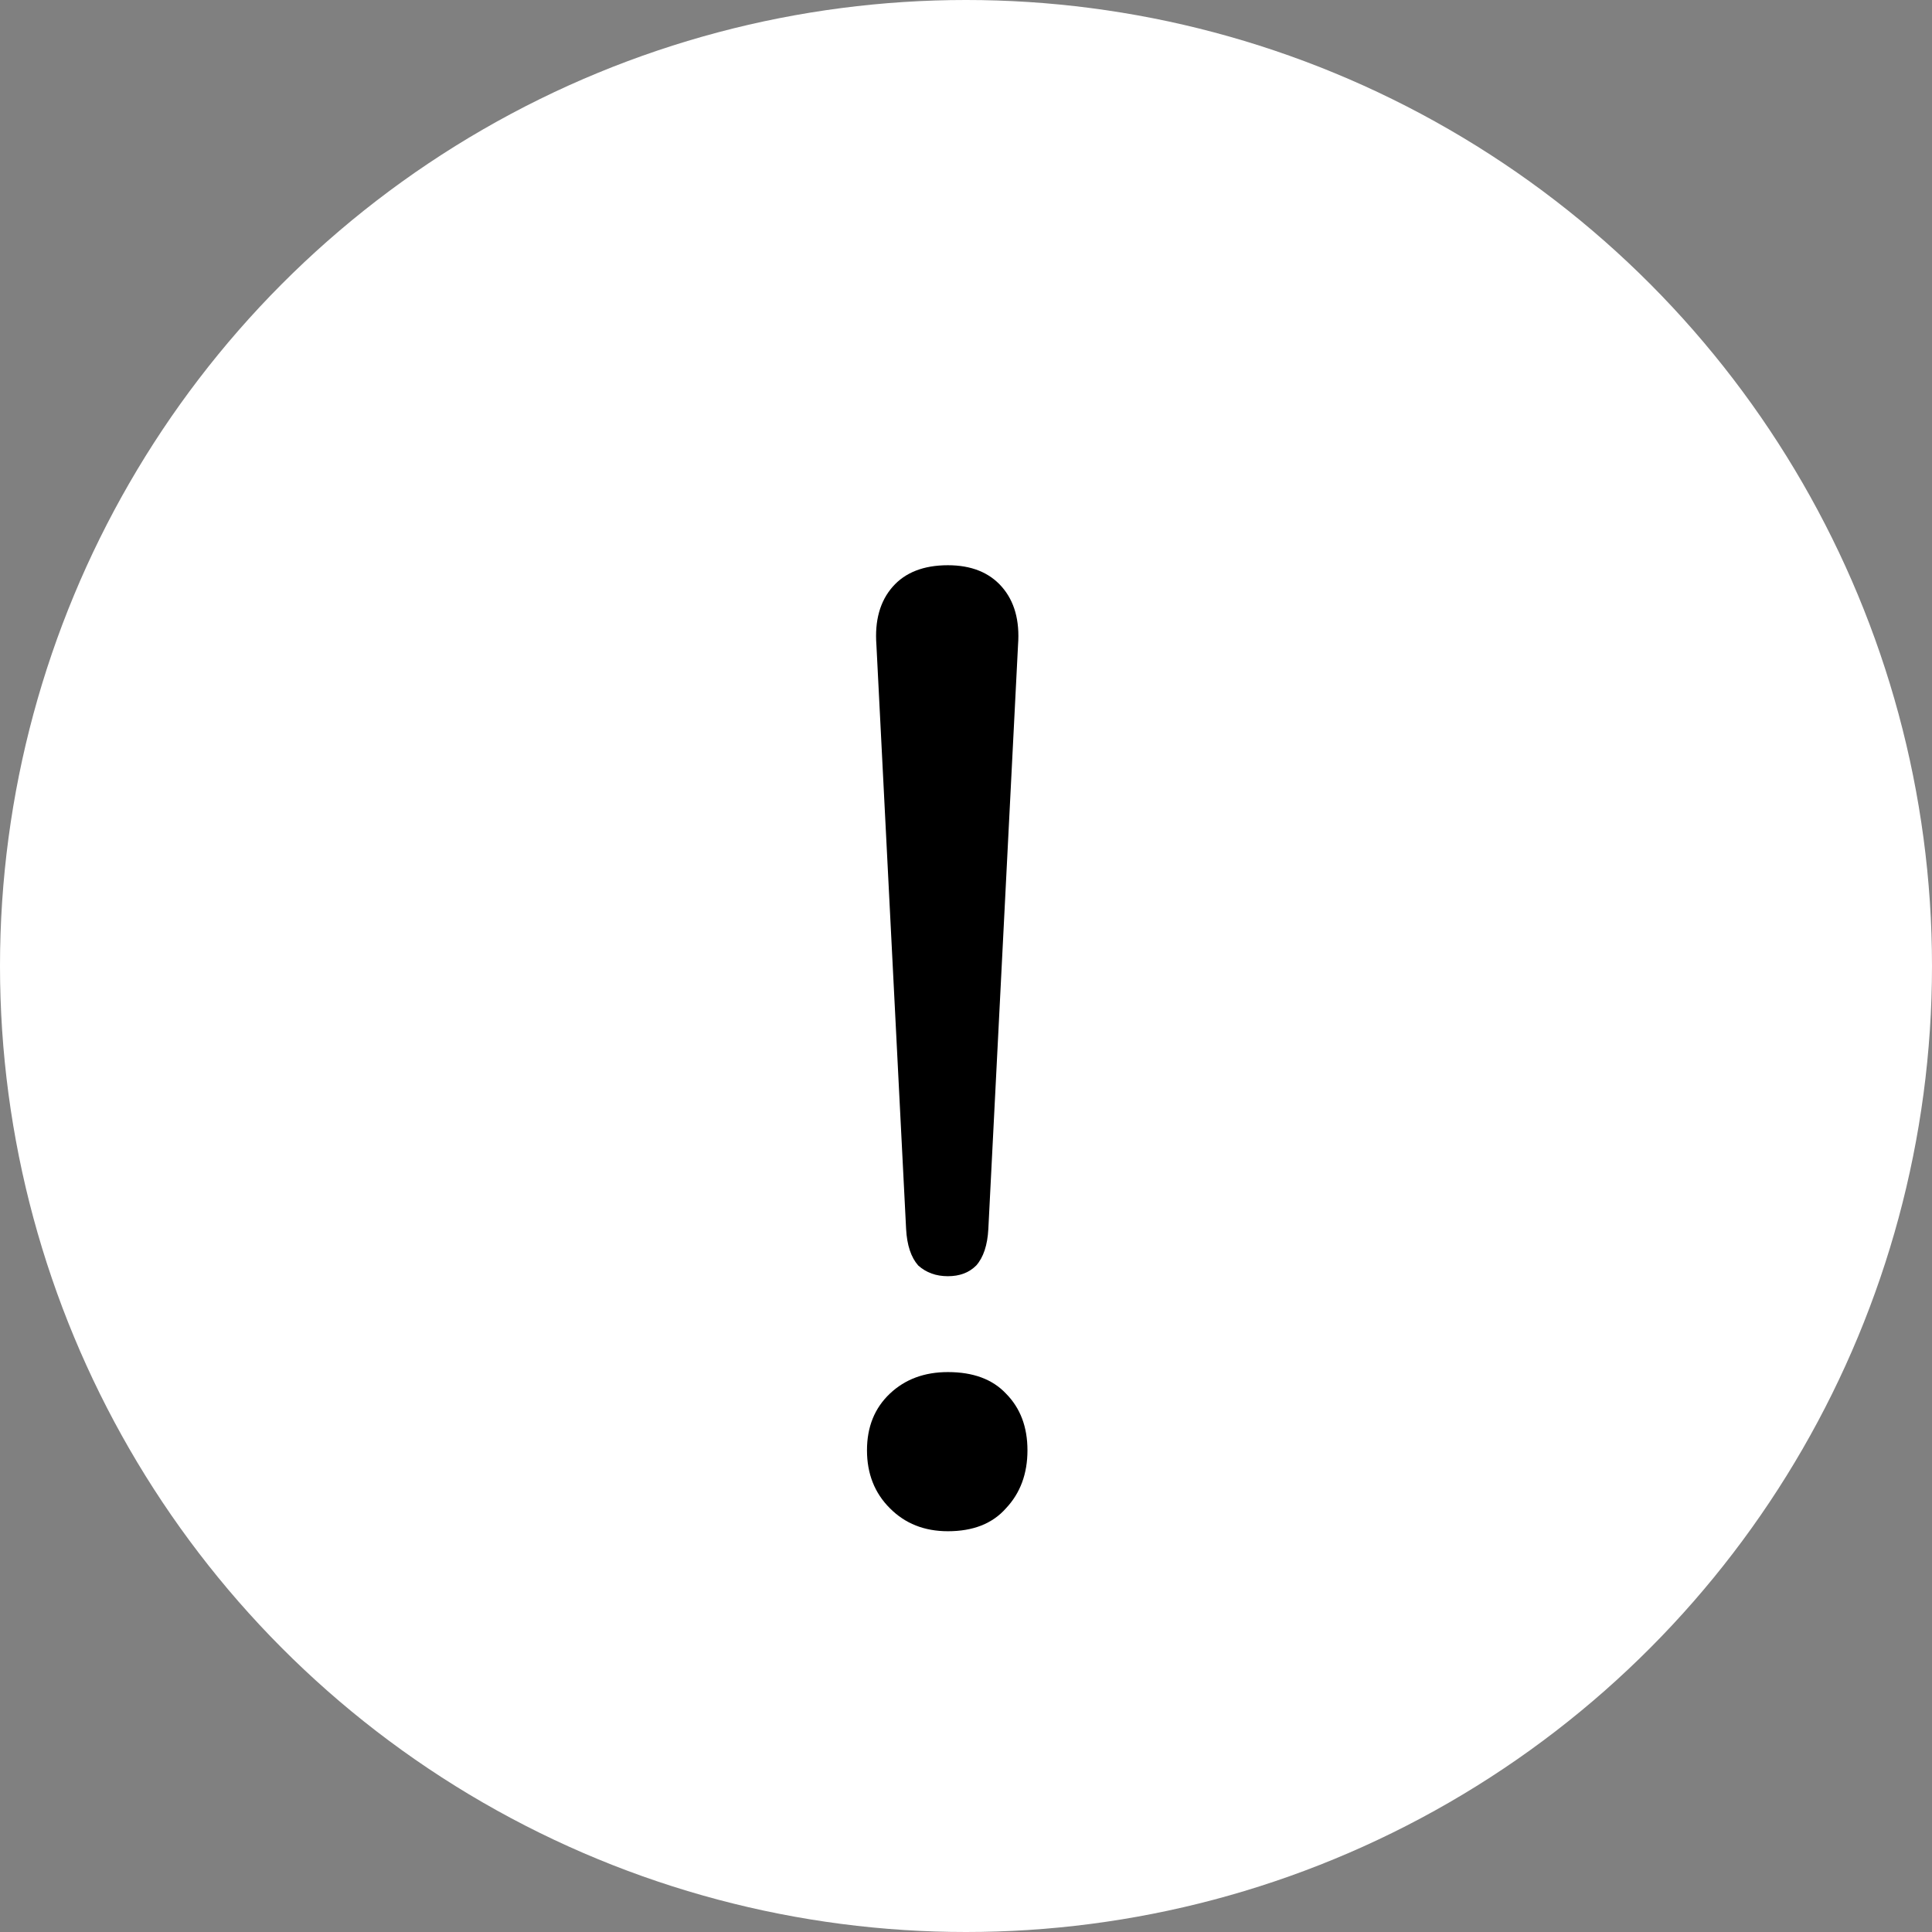 <svg width="16" height="16" viewBox="0 0 16 16" fill="none" xmlns="http://www.w3.org/2000/svg">
<rect x="0" y="0" width="16" height="16" fill="#808080" stroke="none"/>
<circle cx="8" cy="8" r="8" fill="white"/>
<path d="M7.85 10.569C7.753 10.569 7.671 10.54 7.604 10.48C7.545 10.413 7.511 10.312 7.504 10.178L7.258 5.34C7.243 5.139 7.288 4.979 7.392 4.86C7.496 4.741 7.649 4.681 7.85 4.681C8.044 4.681 8.193 4.741 8.297 4.86C8.401 4.979 8.446 5.139 8.431 5.34L8.185 10.178C8.178 10.312 8.144 10.413 8.085 10.48C8.025 10.54 7.947 10.569 7.85 10.569ZM7.85 12.681C7.656 12.681 7.496 12.618 7.37 12.491C7.243 12.365 7.18 12.204 7.18 12.011C7.18 11.817 7.243 11.661 7.37 11.541C7.496 11.422 7.656 11.363 7.85 11.363C8.059 11.363 8.219 11.422 8.331 11.541C8.45 11.661 8.509 11.817 8.509 12.011C8.509 12.204 8.45 12.365 8.331 12.491C8.219 12.618 8.059 12.681 7.85 12.681Z" fill="black"/>
</svg>
